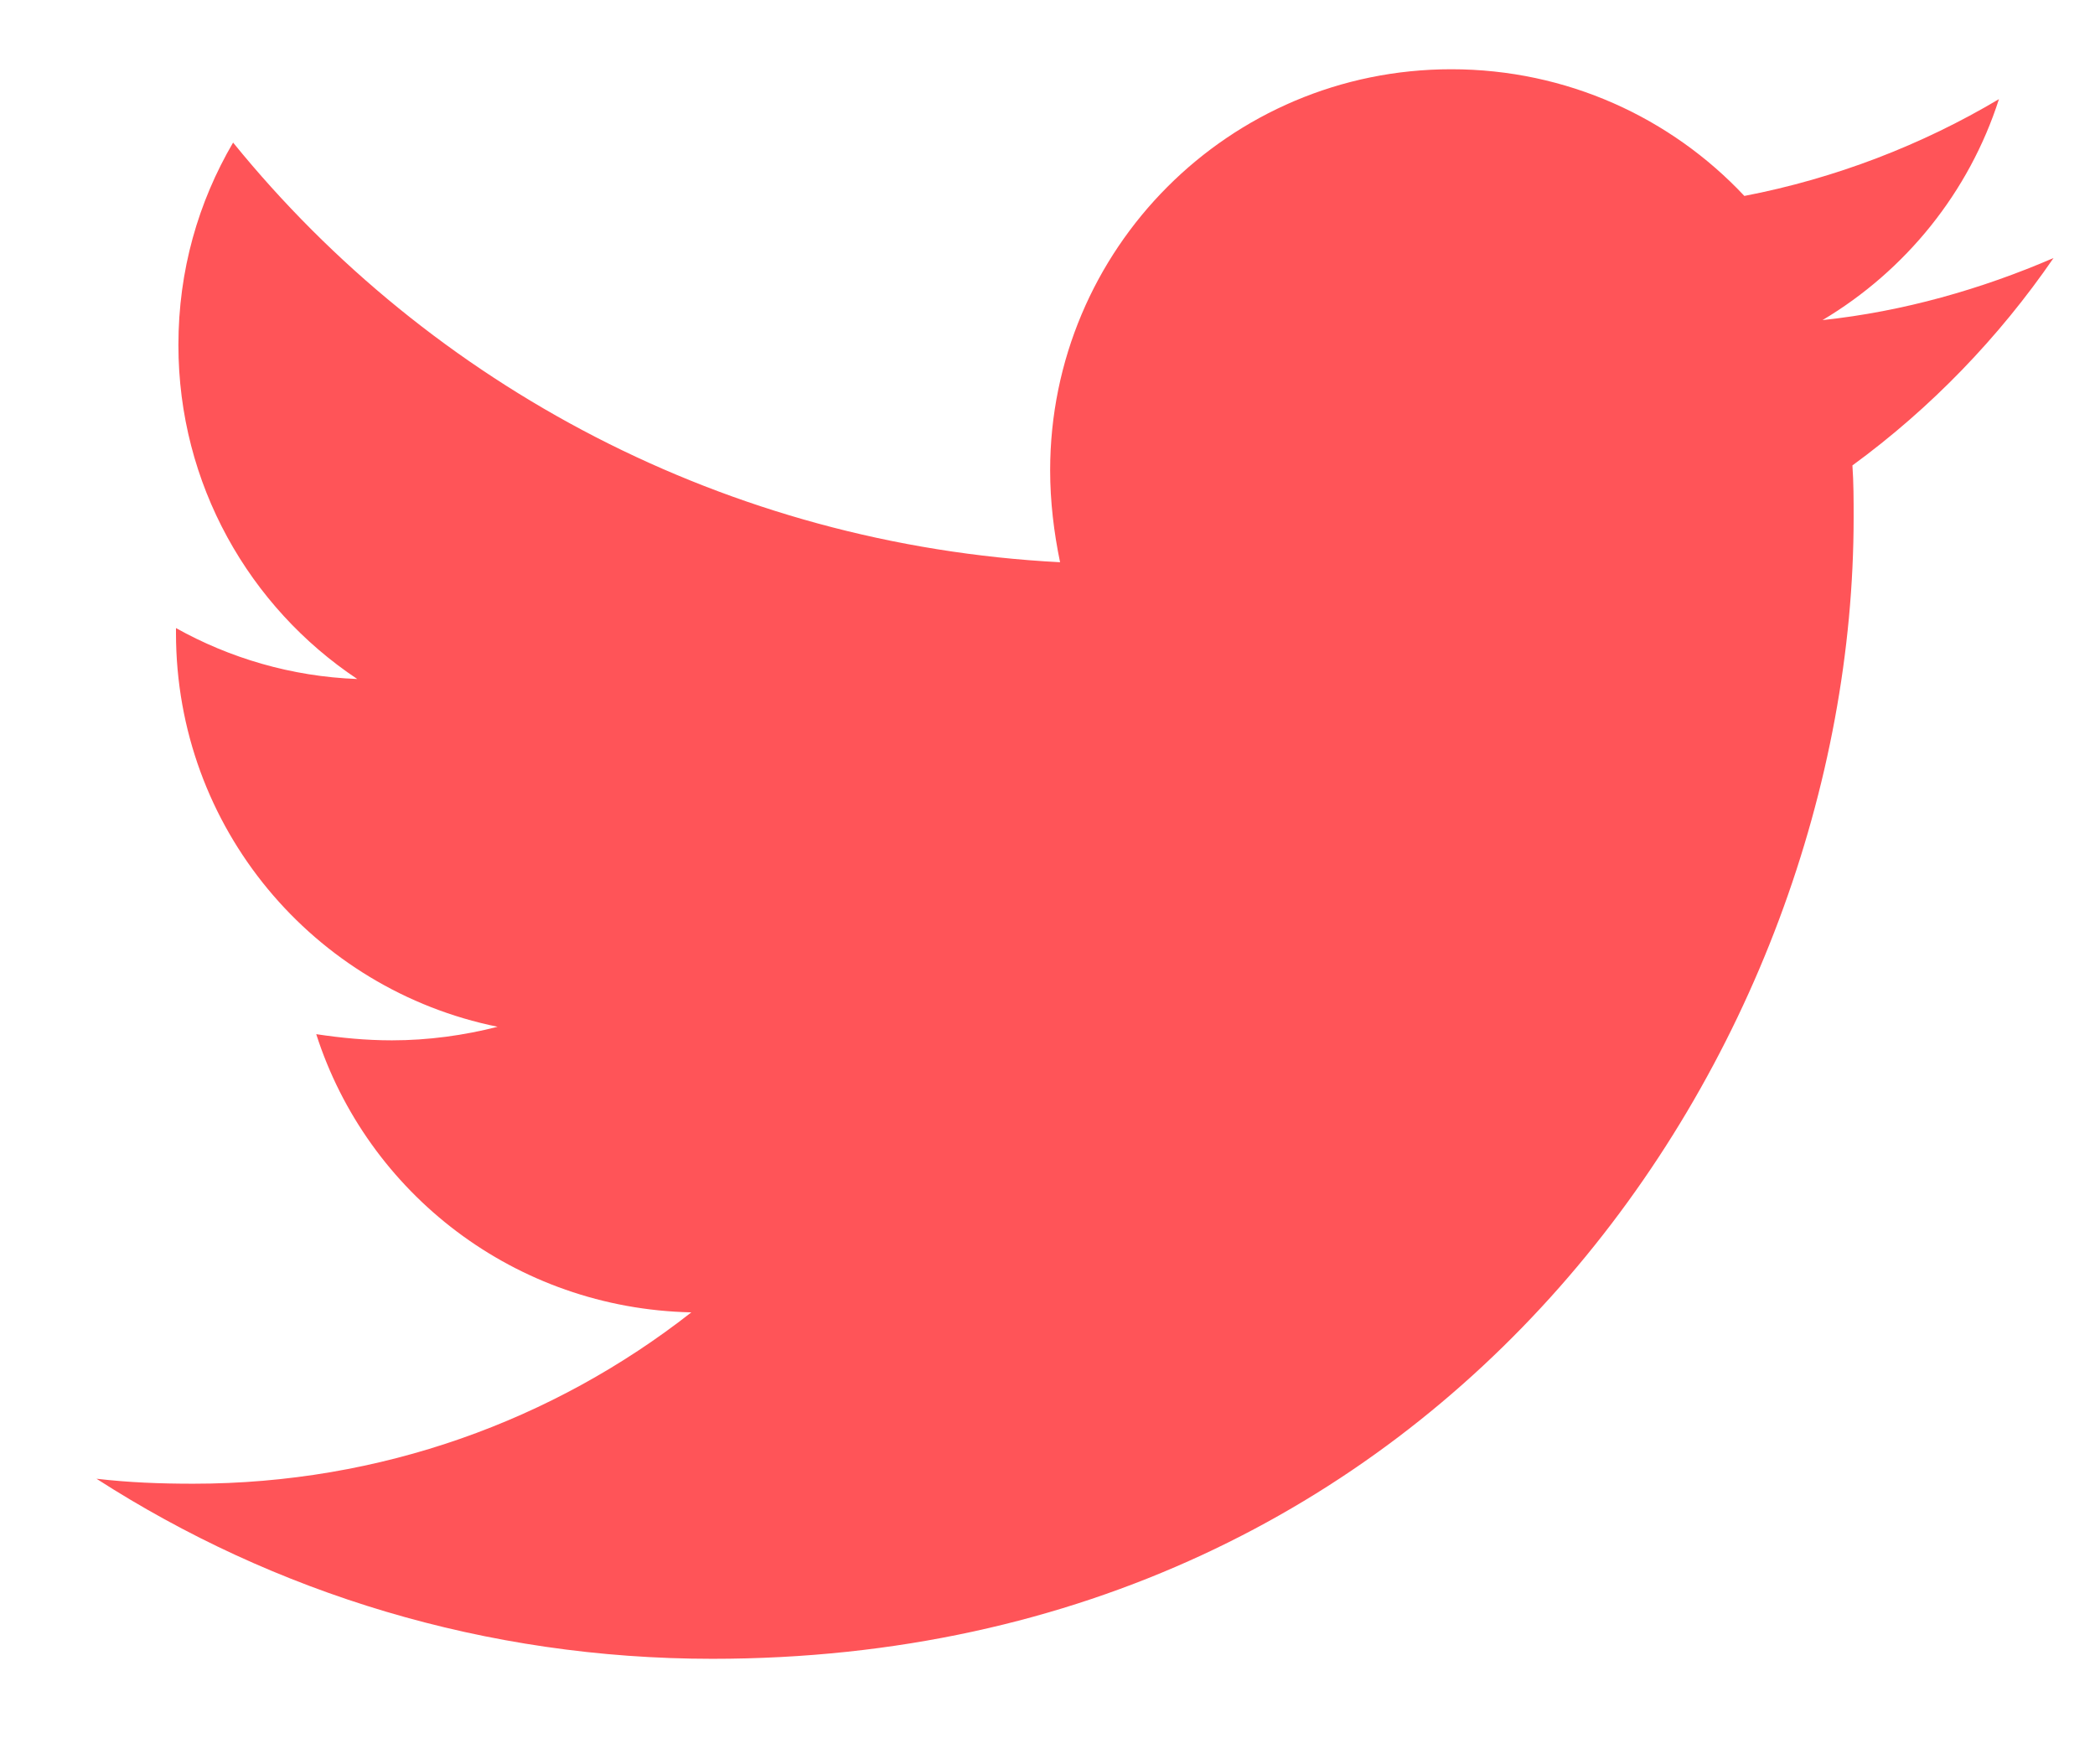 <svg width="19" height="16" viewBox="0 0 19 16" fill="none" xmlns="http://www.w3.org/2000/svg">
<path d="M18.624 2.34C17.971 2.622 17.262 2.825 16.529 2.903C17.284 2.453 17.858 1.743 18.129 0.899C17.43 1.315 16.642 1.619 15.82 1.777C15.155 1.068 14.209 0.628 13.162 0.628C11.146 0.628 9.524 2.261 9.524 4.266C9.524 4.548 9.558 4.829 9.614 5.099C6.596 4.942 3.905 3.5 2.114 1.293C1.798 1.833 1.618 2.453 1.618 3.129C1.618 4.39 2.26 5.505 3.24 6.158C2.643 6.136 2.08 5.967 1.596 5.696C1.596 5.708 1.596 5.73 1.596 5.741C1.596 7.51 2.846 8.974 4.513 9.312C4.209 9.39 3.882 9.435 3.555 9.435C3.319 9.435 3.094 9.413 2.868 9.379C3.33 10.821 4.67 11.868 6.27 11.902C5.019 12.882 3.454 13.456 1.753 13.456C1.449 13.456 1.168 13.445 0.875 13.411C2.485 14.447 4.4 15.044 6.461 15.044C13.151 15.044 16.811 9.503 16.811 4.694C16.811 4.536 16.811 4.379 16.8 4.221C17.509 3.703 18.129 3.061 18.624 2.34Z" fill="#FF5458"/>
</svg>
